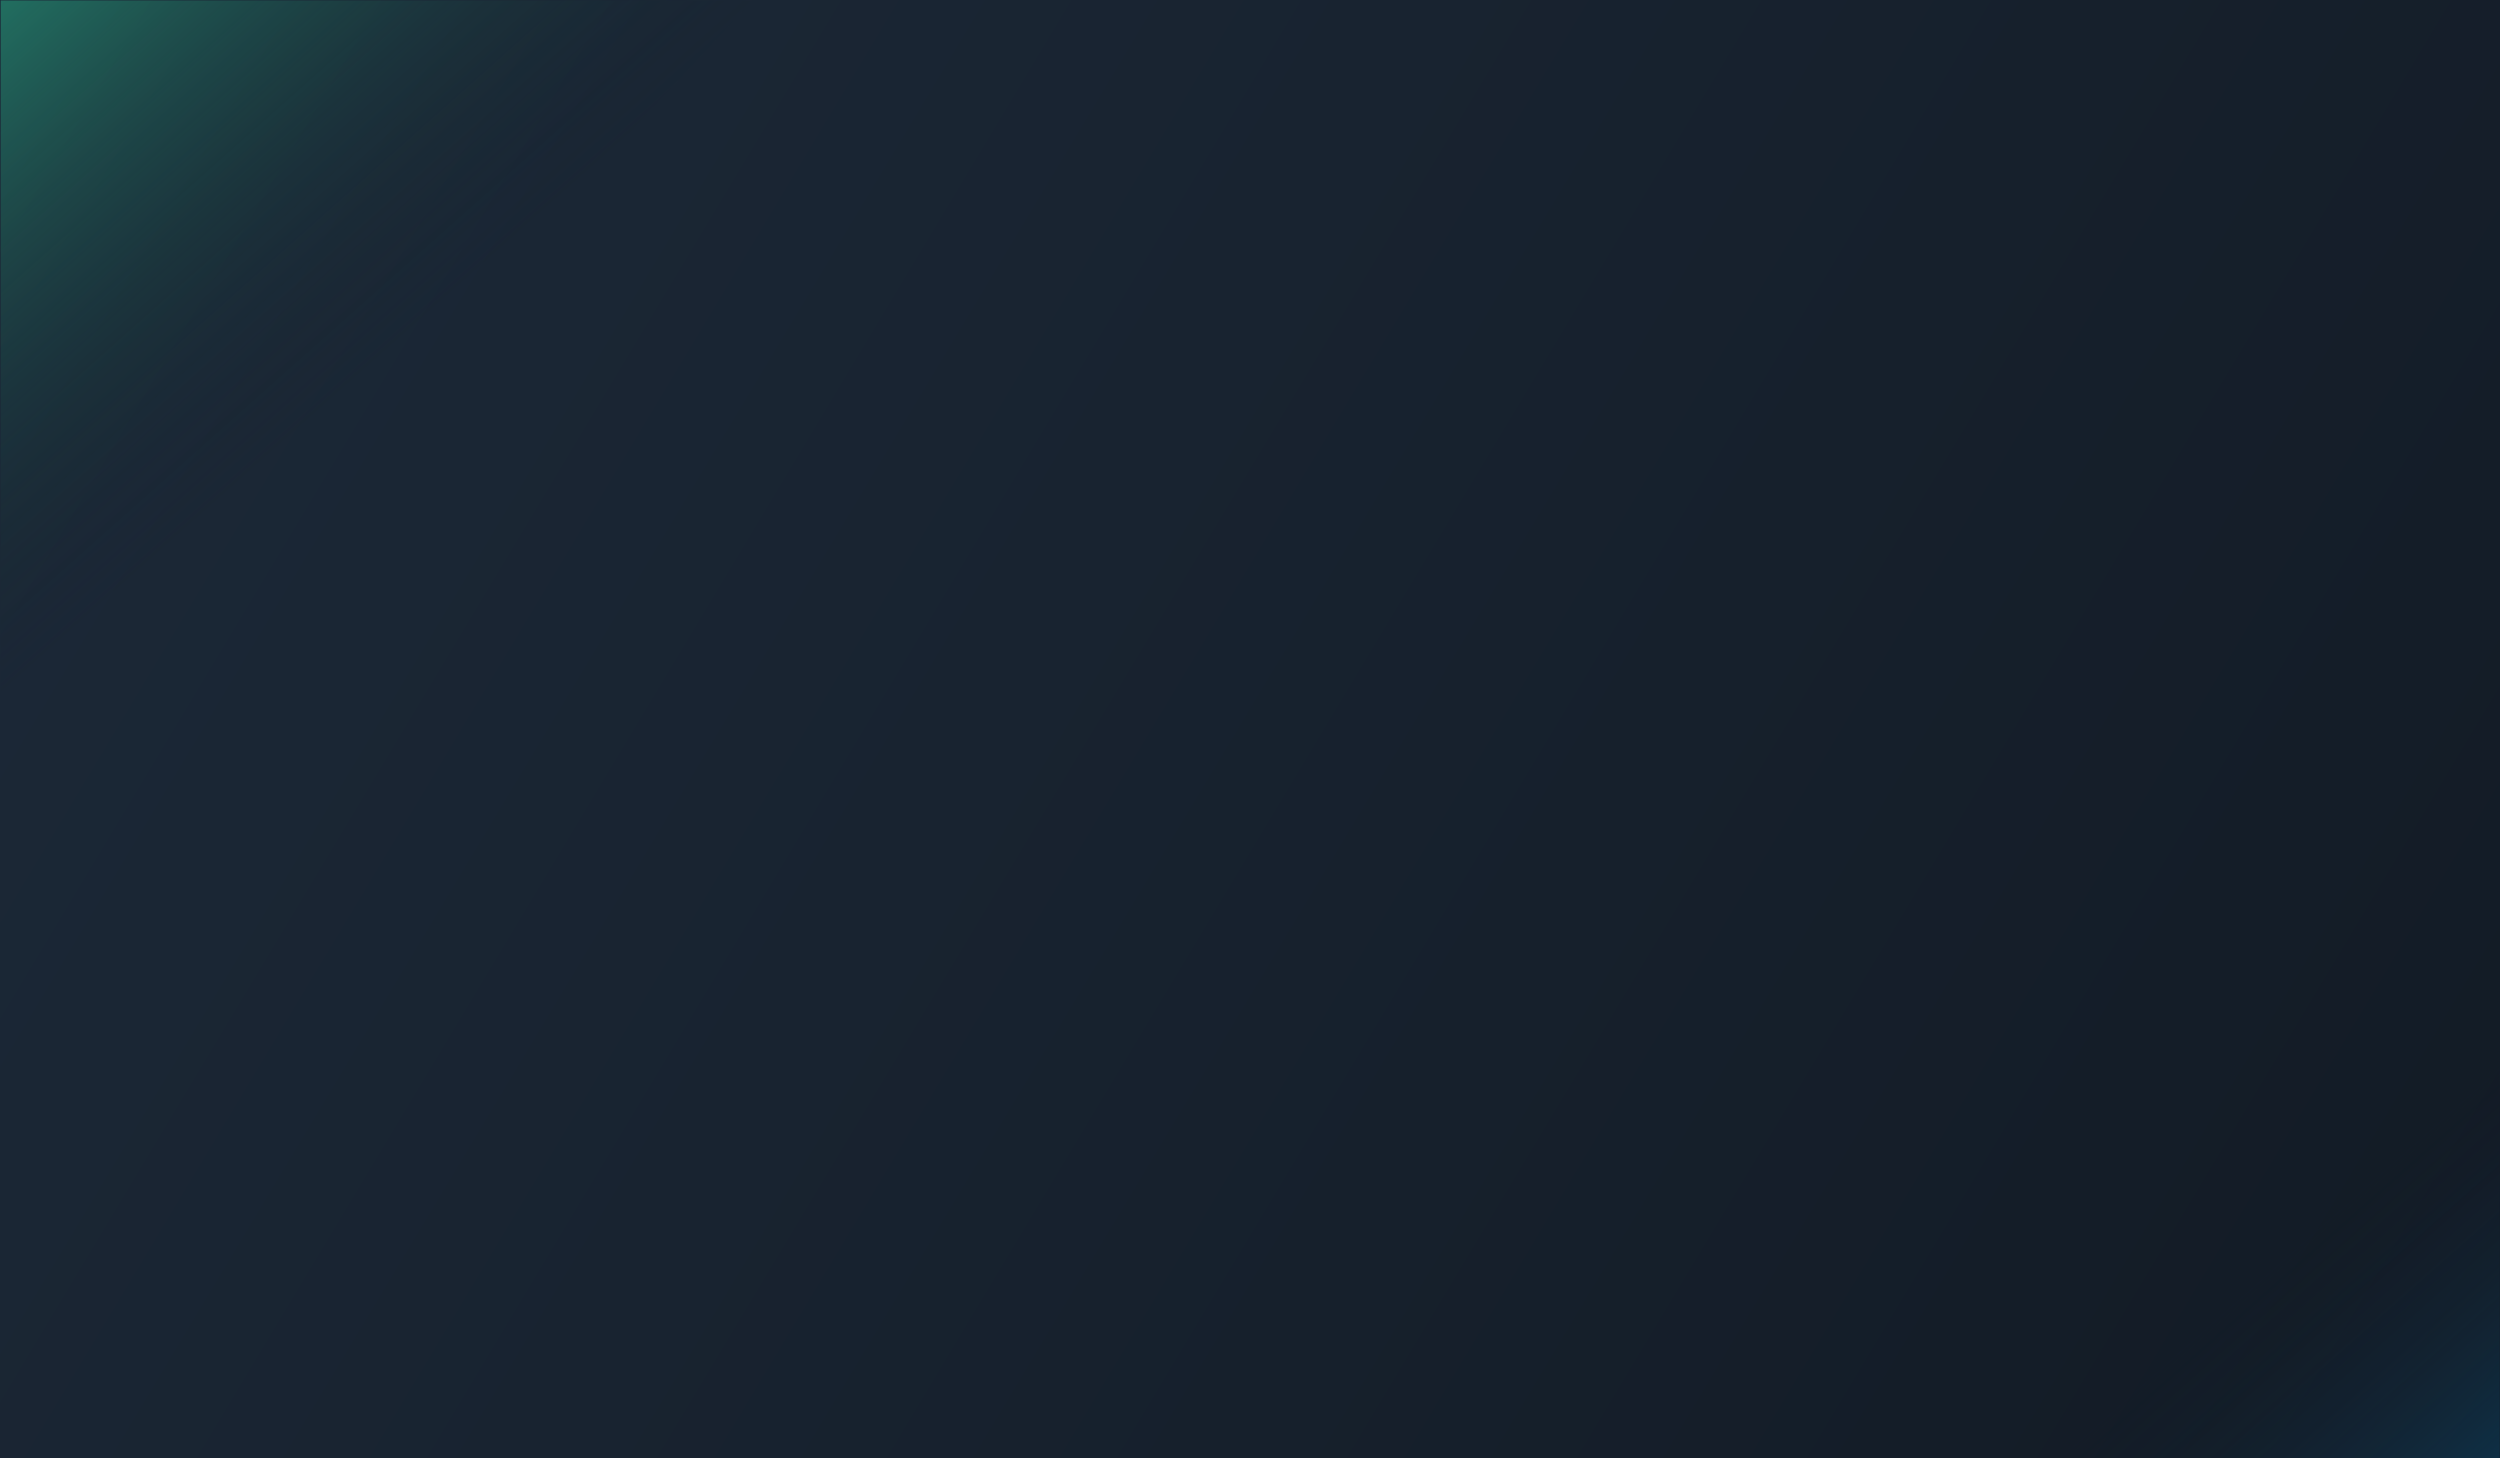 <svg width="1440" height="840" viewBox="0 0 1440 840" fill="none" xmlns="http://www.w3.org/2000/svg">
    <path d="M1440 1010H0L7.03845e-05 0H720H1440V1010Z" fill="url(#paint0_linear_8_133)"/>
    <path d="M1007.73 1009.44H1439.85V545.076L1007.73 1009.44Z" fill="url(#paint1_linear_8_133)"/>
    <path d="M433.539 0.271L0.411 0.271L0.411 467.263L433.539 0.271Z" fill="url(#paint2_linear_8_133)"/>
    <defs>
        <linearGradient id="paint0_linear_8_133" x1="13.606" y1="12.253" x2="1480.7" y2="892.453" gradientUnits="userSpaceOnUse">
            <stop stop-color="#1C2938"/>
            <stop offset="0.996" stop-color="#121A24"/>
        </linearGradient>
        <linearGradient id="paint1_linear_8_133" x1="1233.37" y1="789.709" x2="1577.27" y2="1177.8" gradientUnits="userSpaceOnUse">
            <stop stop-color="#121A24" stop-opacity="0"/>
            <stop offset="0.138" stop-color="#0F344D" stop-opacity="0.138"/>
            <stop offset="0.366" stop-color="#095C8C" stop-opacity="0.366"/>
            <stop offset="0.575" stop-color="#057BBE" stop-opacity="0.575"/>
            <stop offset="0.757" stop-color="#0292E1" stop-opacity="0.757"/>
            <stop offset="0.905" stop-color="#01A0F7" stop-opacity="0.905"/>
            <stop offset="1" stop-color="#00A5FF"/>
        </linearGradient>
        <linearGradient id="paint2_linear_8_133" x1="207.387" y1="221.255" x2="-138.625" y2="-167.872" gradientUnits="userSpaceOnUse">
            <stop stop-color="#121A24" stop-opacity="0"/>
            <stop offset="0.043" stop-color="#14252C" stop-opacity="0.043"/>
            <stop offset="0.297" stop-color="#1D6455" stop-opacity="0.297"/>
            <stop offset="0.528" stop-color="#249676" stop-opacity="0.528"/>
            <stop offset="0.73" stop-color="#29B98E" stop-opacity="0.73"/>
            <stop offset="0.894" stop-color="#2CCF9D" stop-opacity="0.894"/>
            <stop offset="1" stop-color="#2DD7A2"/>
        </linearGradient>
    </defs>
</svg>
